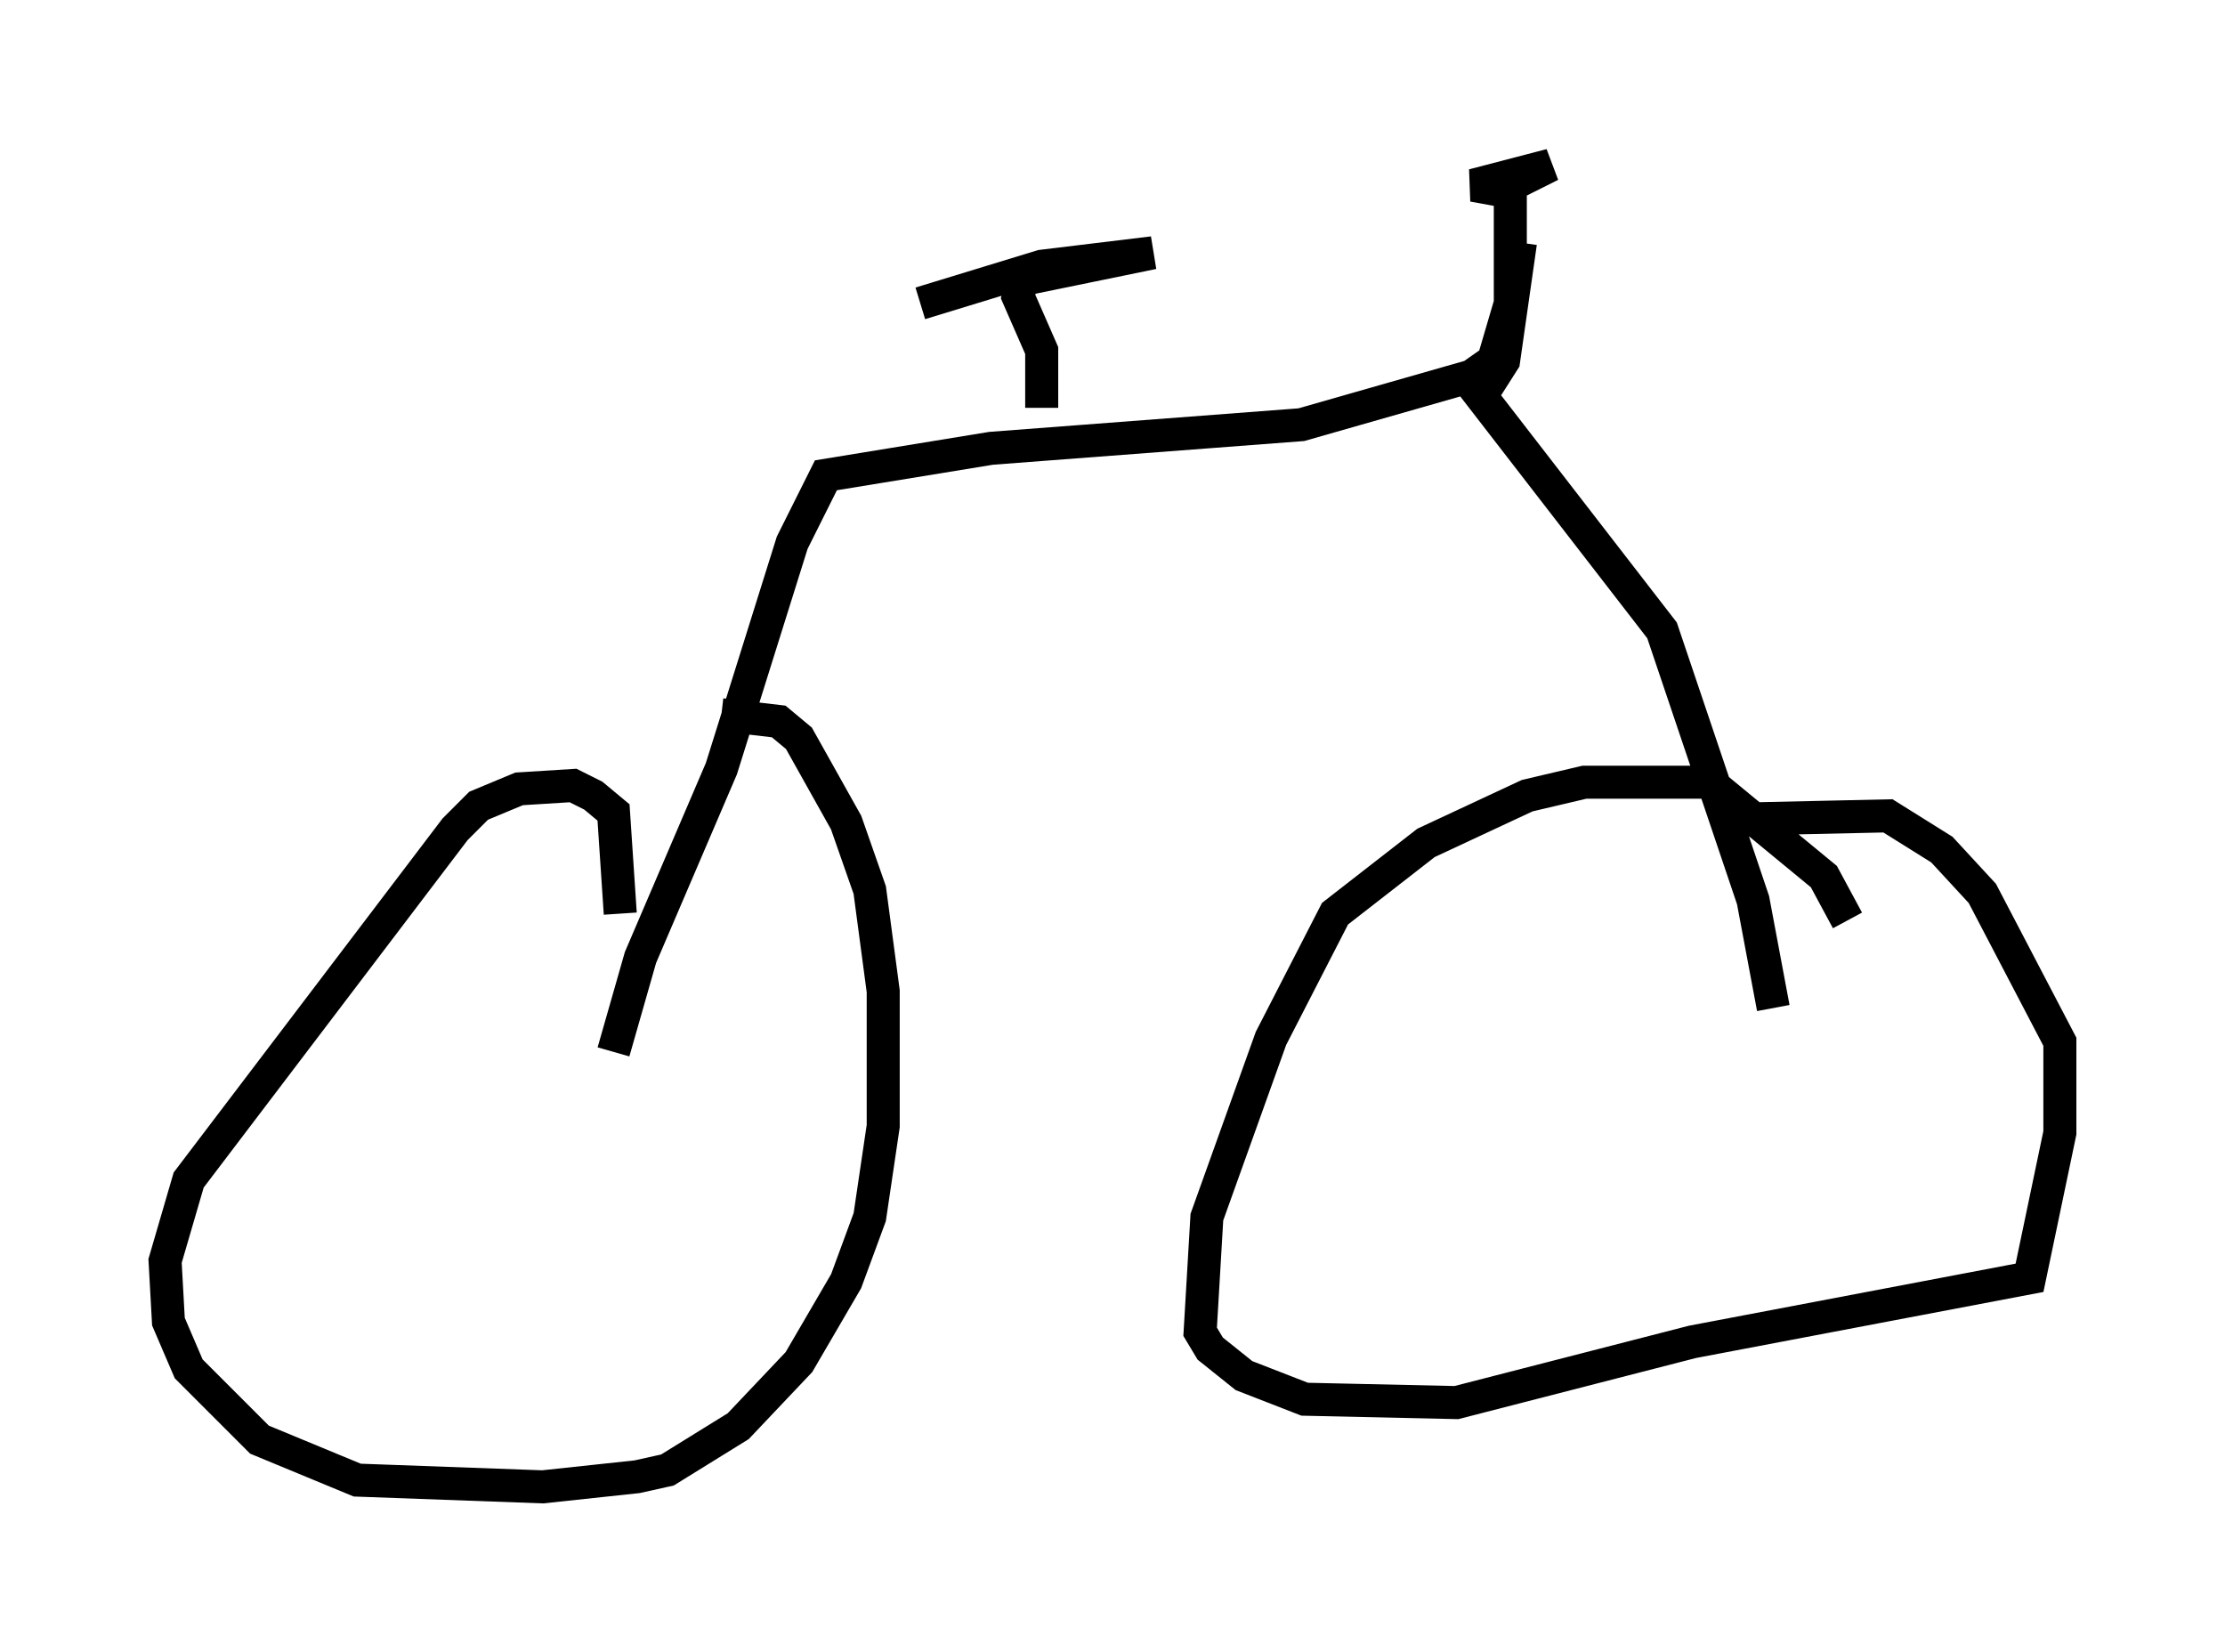 <?xml version="1.0" encoding="utf-8" ?>
<svg baseProfile="full" height="50.017" version="1.1" width="67.371" xmlns="http://www.w3.org/2000/svg" xmlns:ev="http://www.w3.org/2001/xml-events" xmlns:xlink="http://www.w3.org/1999/xlink"><defs /><rect fill="white" height="50.017" width="67.371" x="0" y="0" /><path d="M55.94, 28.888 m0.0, -1.021 l-0.715, -1.327 -3.471, -2.858 l-3.777, 0.0 -1.735, 0.408 l-3.063, 1.429 -2.756, 2.144 l-1.94, 3.777 -1.94, 5.41 l-0.204, 3.471 0.306, 0.51 l1.021, 0.817 1.838, 0.715 l4.594, 0.102 7.146, -1.838 l10.208, -1.94 0.919, -4.39 l0.0, -2.756 -2.348, -4.492 l-1.225, -1.327 -1.633, -1.021 l-4.594, 0.102 m-33.79, 2.858 l-0.204, -3.063 -0.613, -0.51 l-0.613, -0.306 -1.633, 0.102 l-1.225, 0.51 -0.715, 0.715 l-8.065, 10.617 -0.715, 2.45 l0.102, 1.838 0.613, 1.429 l2.144, 2.144 2.96, 1.225 l5.615, 0.204 2.858, -0.306 l0.919, -0.204 2.144, -1.327 l1.838, -1.94 1.429, -2.45 l0.715, -1.94 0.408, -2.756 l0.0, -4.083 -0.408, -3.063 l-0.715, -2.042 -1.429, -2.552 l-0.613, -0.51 -1.735, -0.204 m-3.267, 10.208 l0.817, -2.858 2.45, -5.717 l2.144, -6.84 1.021, -2.042 l5.002, -0.817 9.392, -0.715 l5.002, -1.429 5.921, 7.656 l2.756, 8.167 0.613, 3.267 m-7.656, -23.173 l-0.51, 3.573 -0.715, 1.123 m-0.613, -0.408 l1.021, -0.715 0.51, -1.735 l0.0, -3.369 -1.123, -0.204 l2.348, -0.613 -1.633, 0.817 m-13.781, 6.533 l0.0, -1.735 -0.715, -1.633 l0.102, -0.51 3.981, -0.817 l-3.369, 0.408 -3.675, 1.123 " fill="none" stroke="black" stroke-width="1" /></svg>